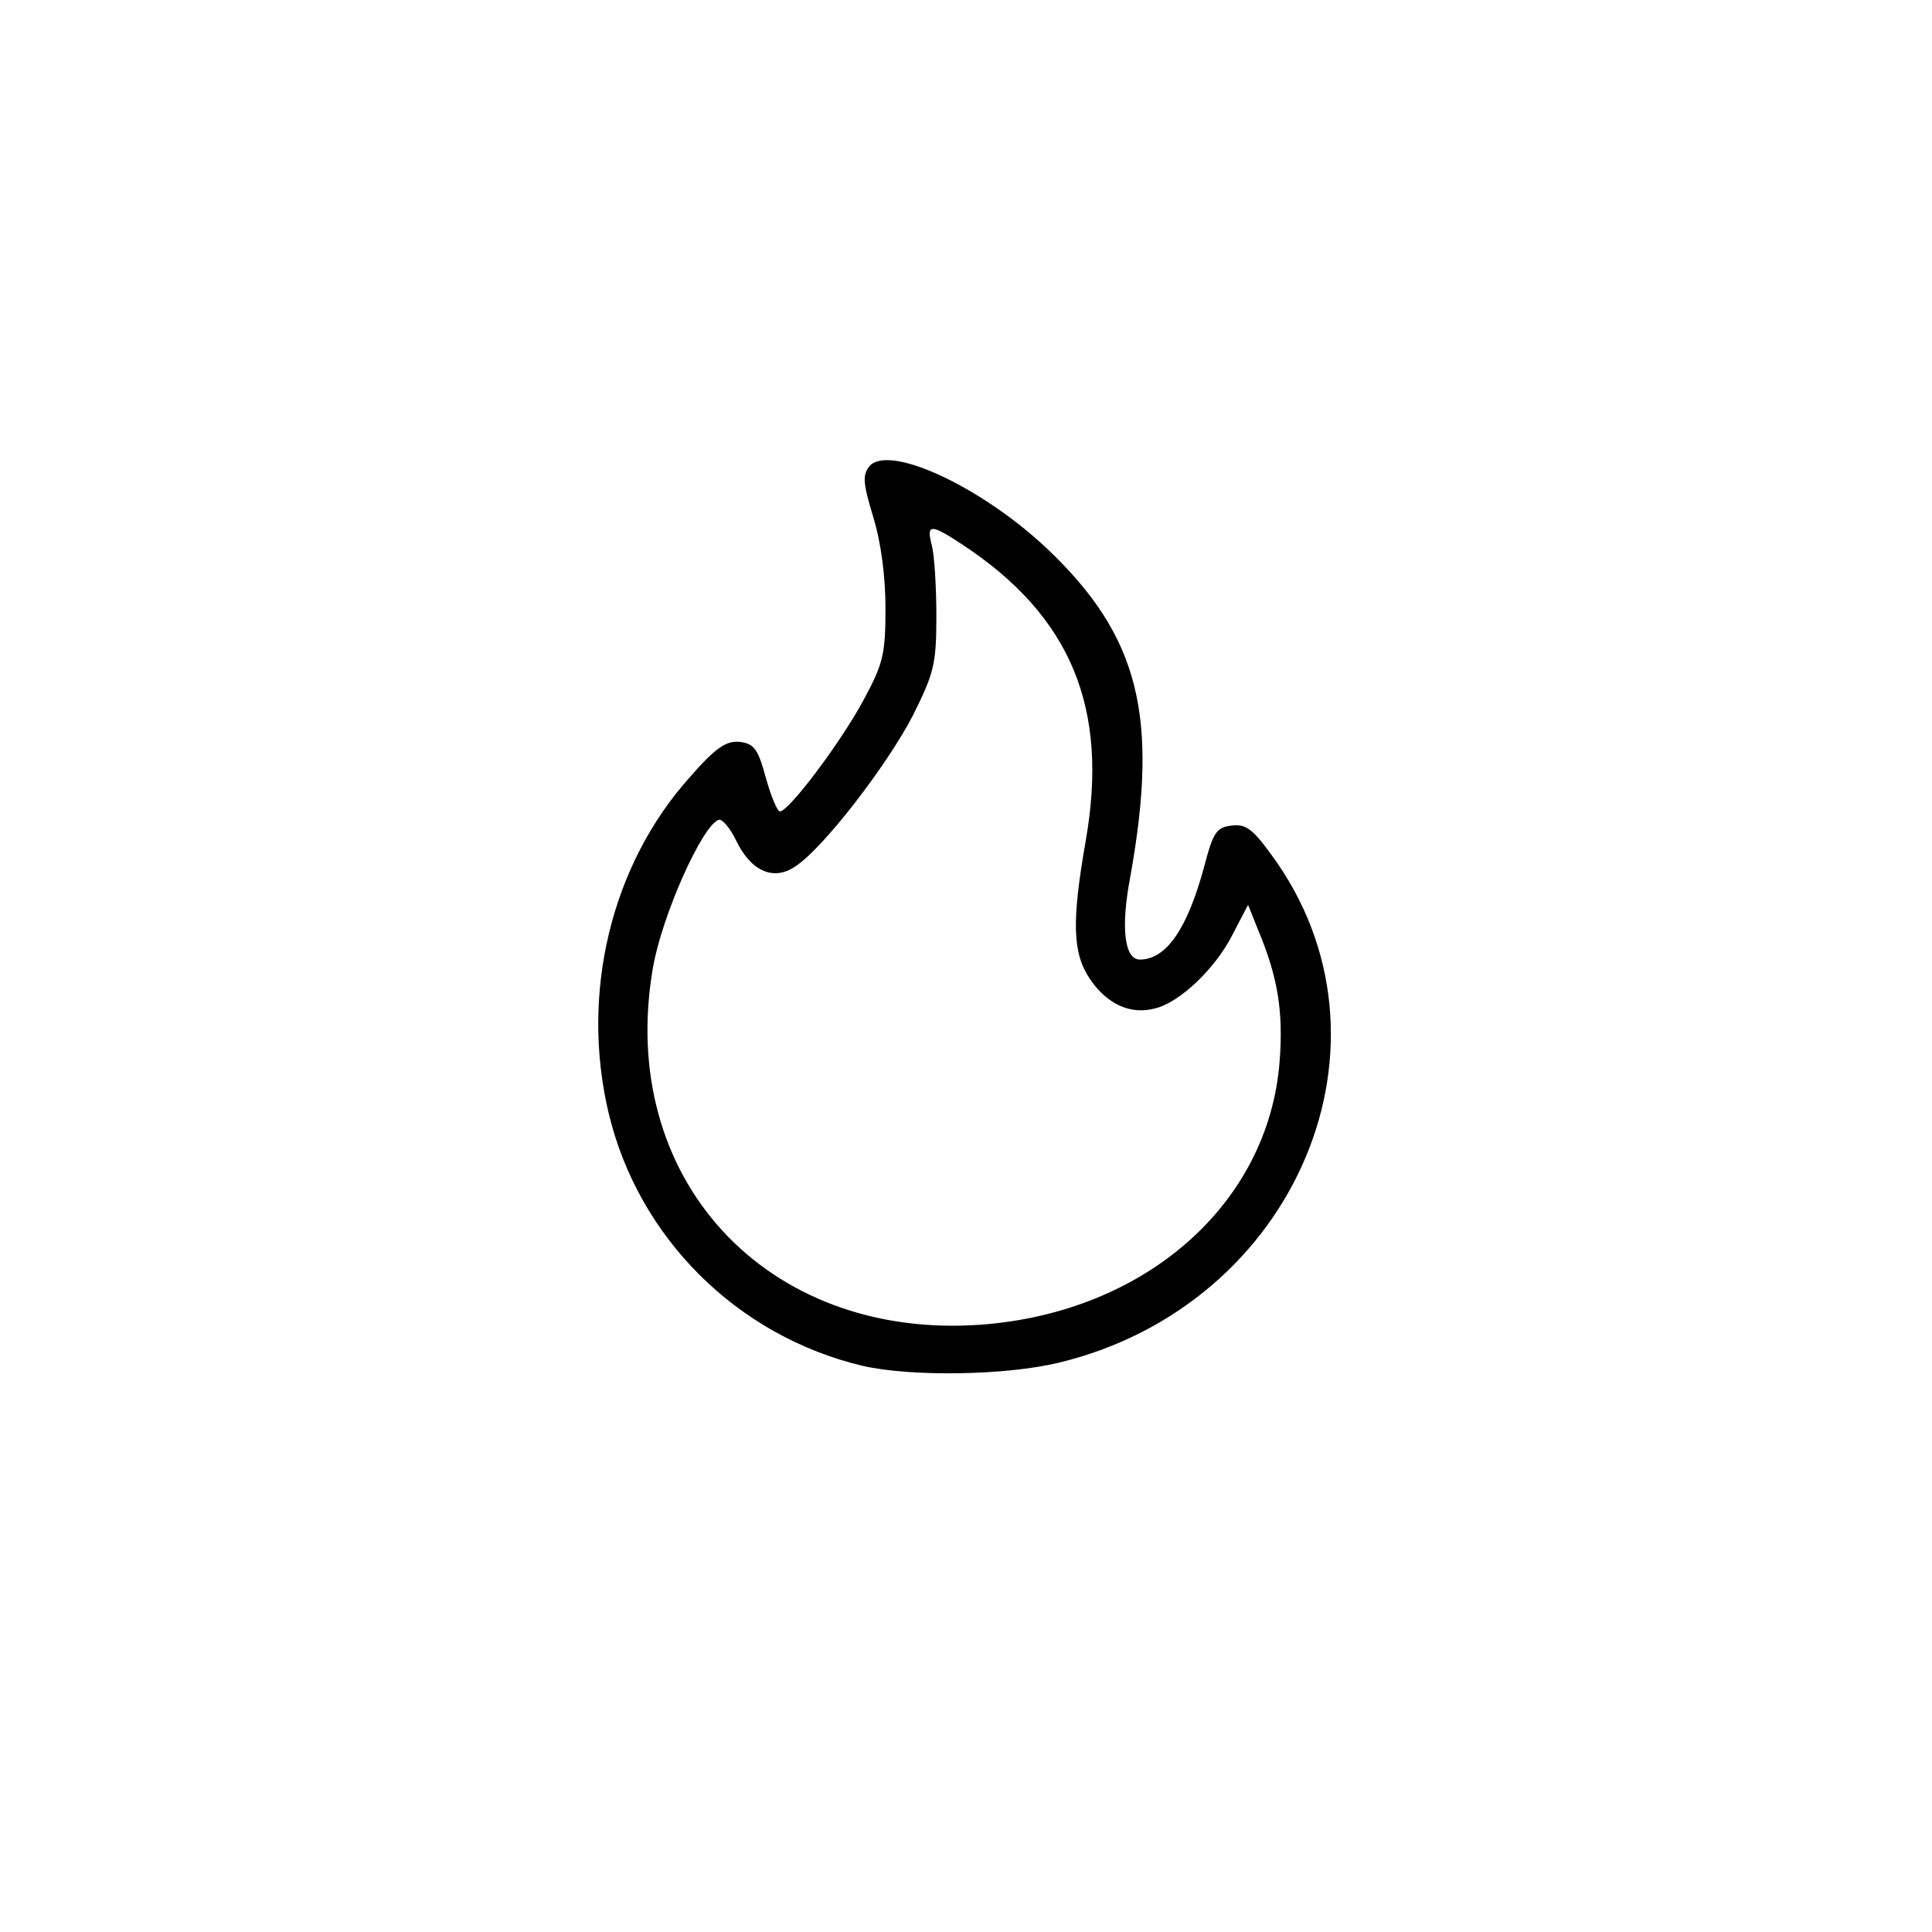 <?xml version="1.0" standalone="no"?>
<!DOCTYPE svg PUBLIC "-//W3C//DTD SVG 20010904//EN"
 "http://www.w3.org/TR/2001/REC-SVG-20010904/DTD/svg10.dtd">
<svg version="1.0" xmlns="http://www.w3.org/2000/svg"
 width="300pt" height="300pt" viewBox="0 0 300 300"
 preserveAspectRatio="xMidYMid meet">
<g transform="translate(0,300) scale(0.1,-0.1)"
fill="#000000" stroke="none">
<path d="M1350 2276 c-11 -14 -10 -26 6 -79 12 -39 19 -92 19 -142 0 -71 -4
-86 -33 -140 -35 -66 -117 -175 -131 -175 -4 0 -14 24 -22 53 -12 44 -18 52
-40 55 -21 2 -37 -8 -78 -55 -122 -136 -170 -335 -126 -521 46 -194 200 -347
395 -393 75 -17 221 -15 304 5 370 89 543 500 330 789 -29 40 -40 48 -62 45
-23 -3 -28 -10 -42 -63 -26 -97 -59 -145 -100 -145 -24 0 -30 49 -15 128 45
250 14 374 -129 510 -103 97 -246 163 -276 128z m145 -122 c168 -111 227 -253
191 -459 -22 -126 -21 -175 7 -216 26 -38 62 -55 100 -45 39 9 95 63 121 115
l24 46 16 -40 c30 -72 39 -125 33 -203 -17 -221 -208 -390 -464 -409 -334 -24
-566 228 -509 555 14 80 76 220 102 229 5 2 18 -13 27 -32 23 -48 58 -63 91
-41 43 27 143 157 183 234 33 66 37 80 37 155 0 45 -3 94 -7 110 -9 34 -2 34
48 1z"/>
</g>
</svg>
